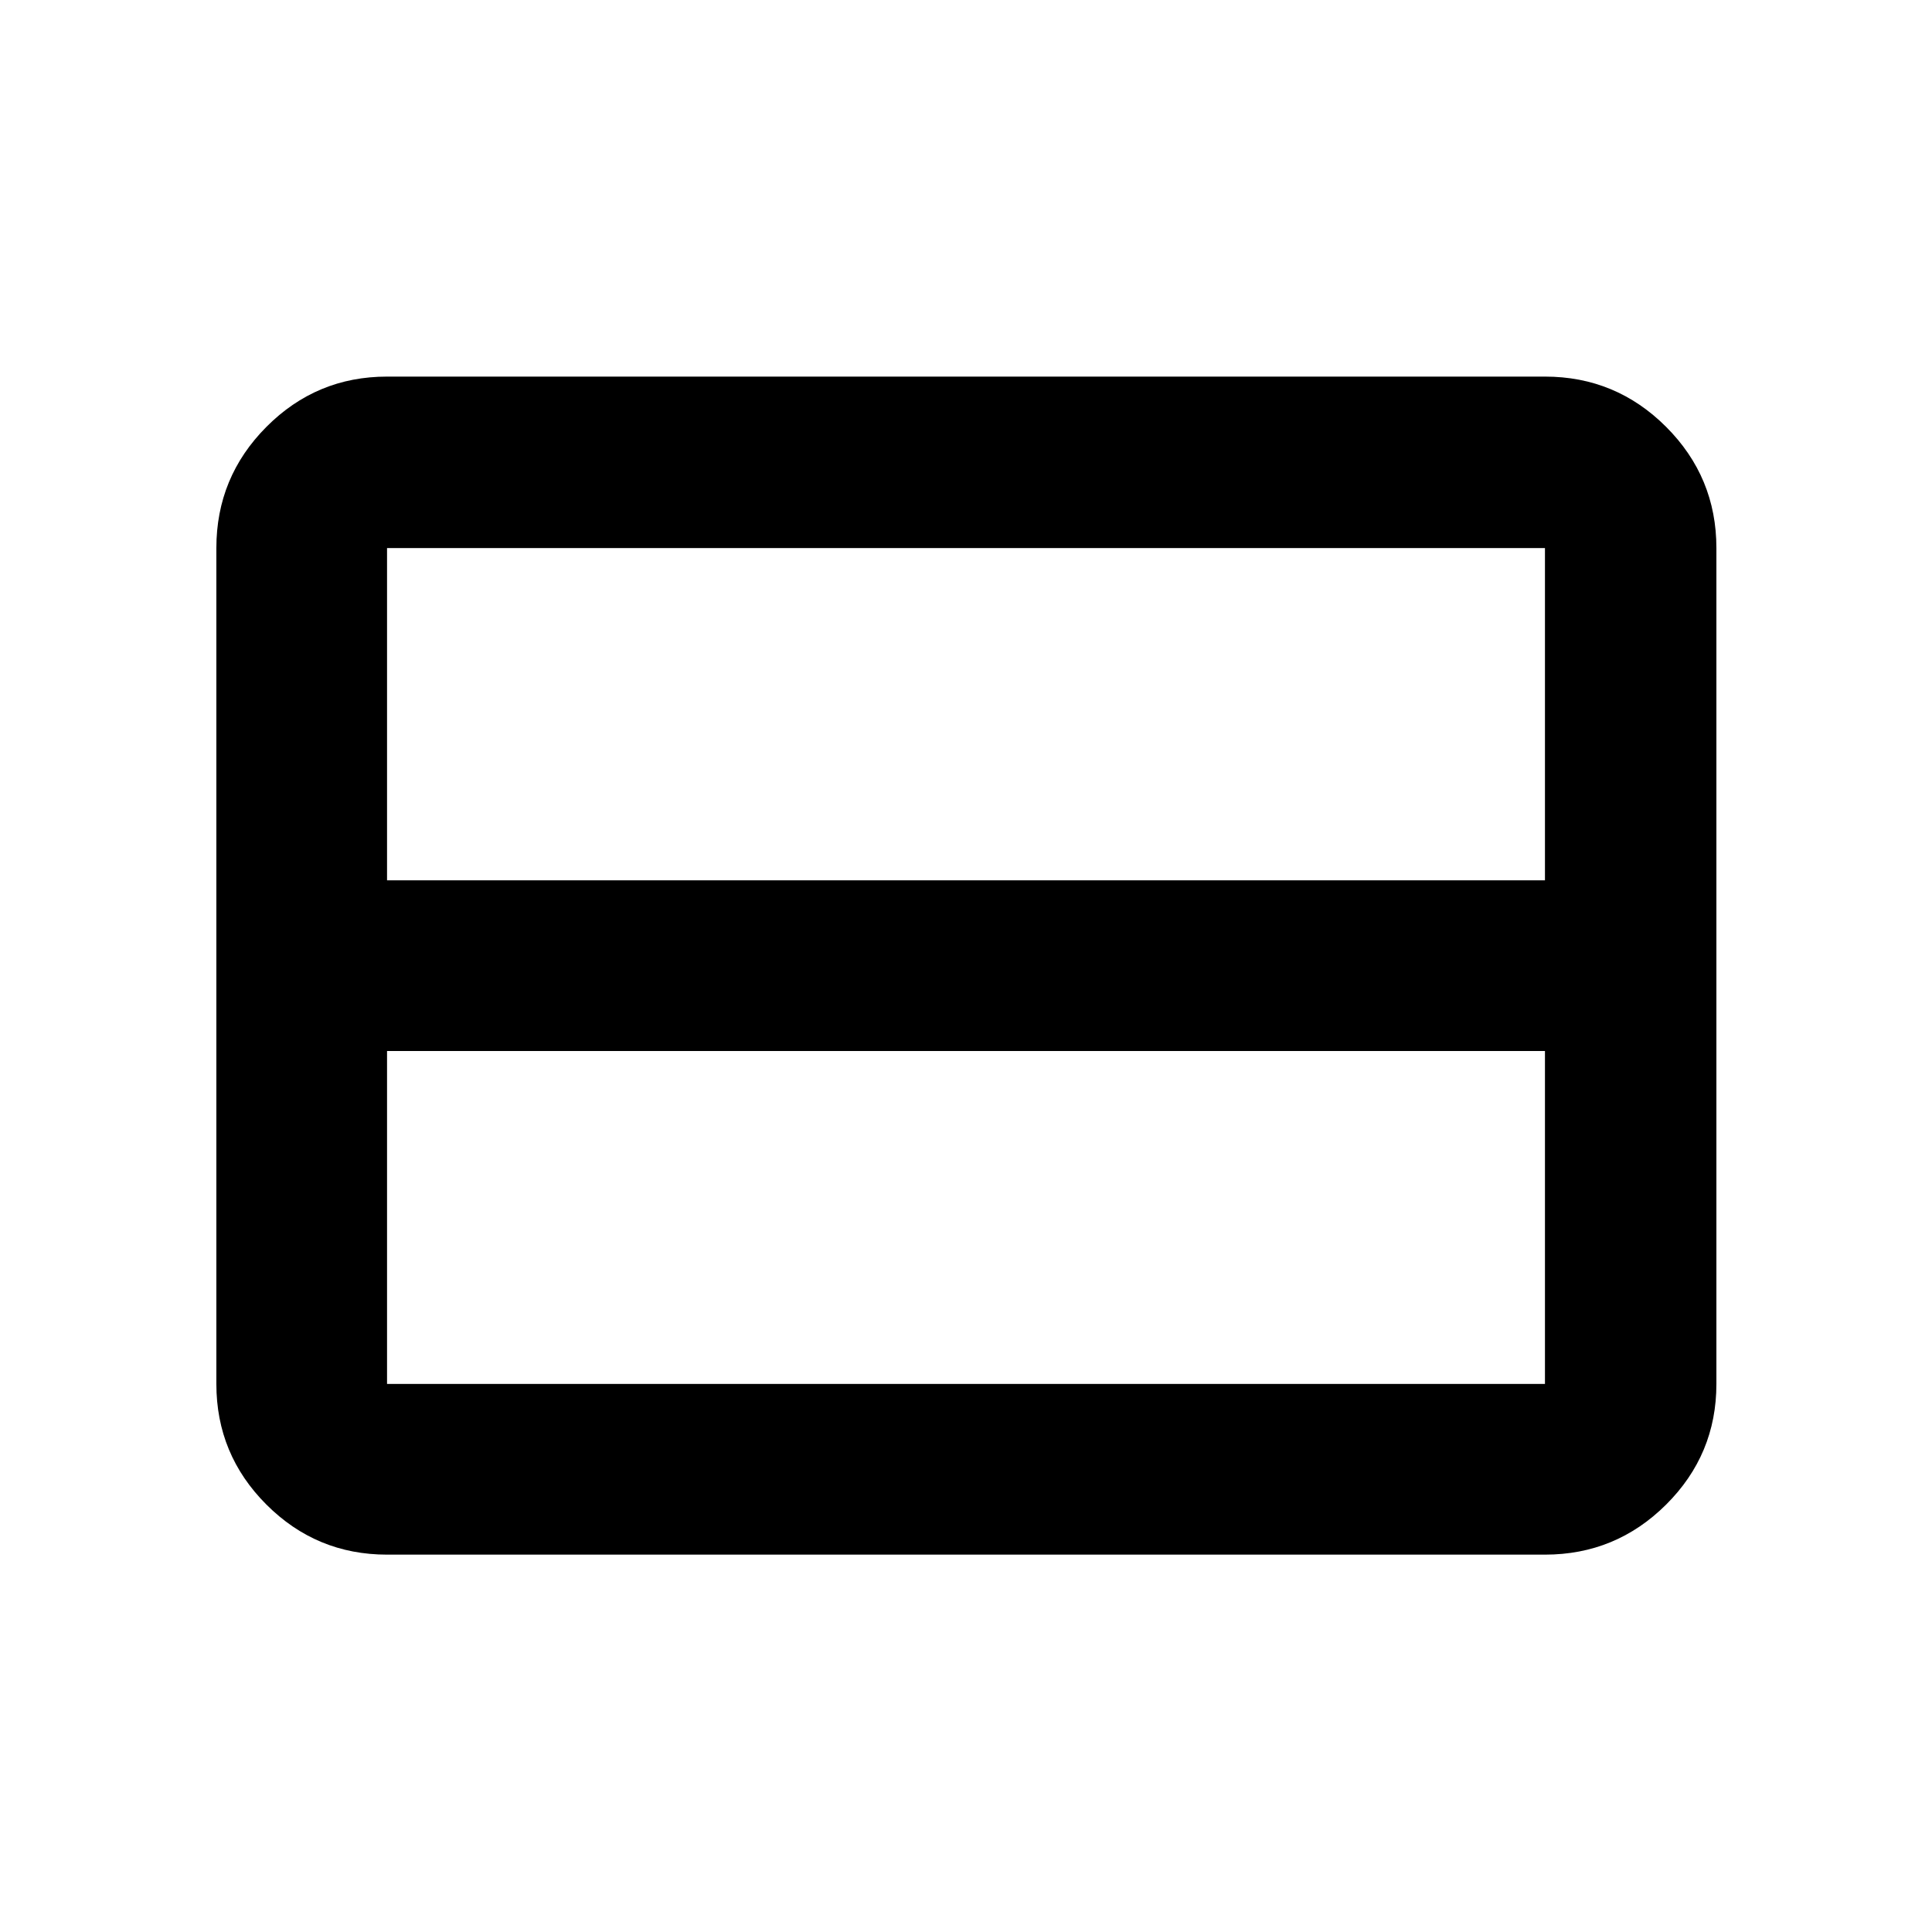 <svg xmlns="http://www.w3.org/2000/svg" height="40" viewBox="0 -960 960 960" width="40"><path d="M767.68-272.32v-165.44H192.32v165.44h575.36Zm0-250.25v-165.11H192.32v165.11h575.36ZM192.32-187.51q-35.07 0-59.94-24.87-24.87-24.87-24.87-59.94v-415.36q0-35.22 24.87-60.21 24.87-24.98 59.94-24.98h575.36q35.22 0 60.21 24.98 24.98 24.99 24.98 60.21v415.36q0 35.07-24.98 59.94-24.99 24.87-60.21 24.87H192.32Z"/></svg>